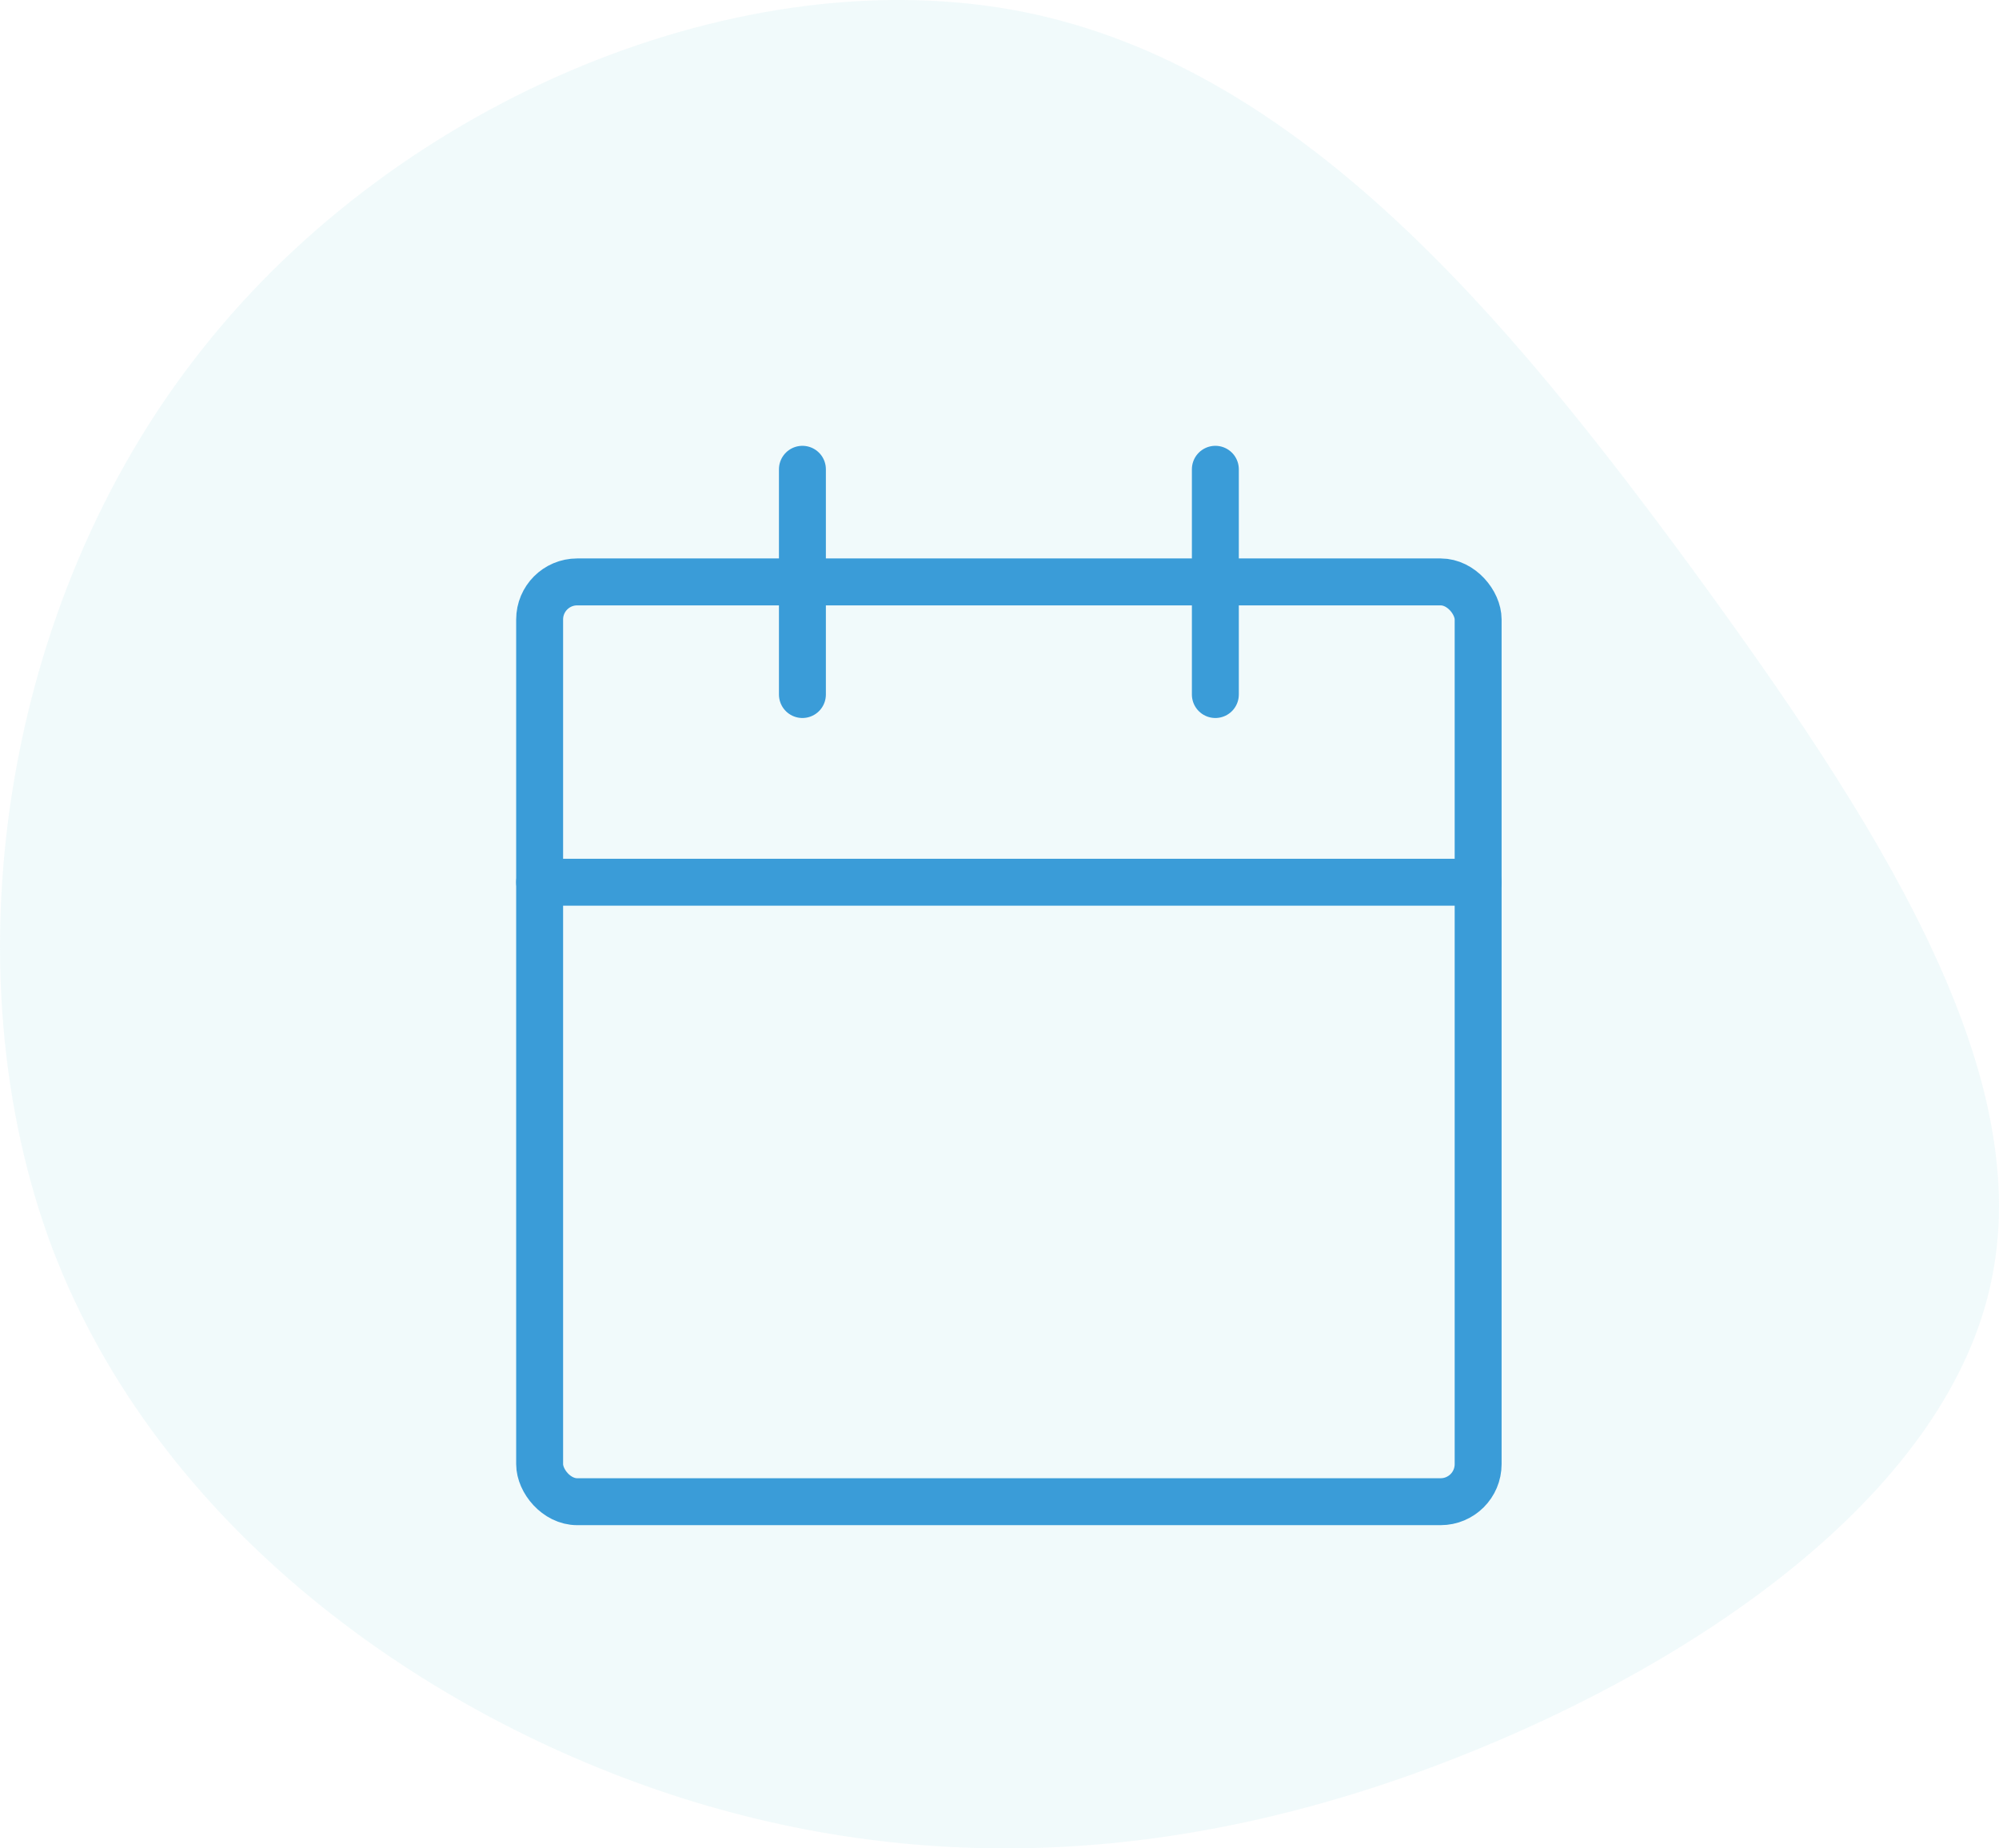 <svg xmlns="http://www.w3.org/2000/svg" width="106.5" height="98.469" viewBox="0 0 106.5 98.469">
  <g id="Group_5774" data-name="Group 5774" transform="translate(-278.25 -385)">
    <g id="Group_5770" data-name="Group 5770">
      <path id="blob_2_" data-name="blob (2)" d="M9.076-48.753c9.77,13.362,18.318,26.58,16.02,37.858C22.869.312,9.867,9.435-3.5,14.679s-27.154,6.537-41.091,2.155C-58.451,12.452-72.531,2.395-78.206-12.4c-5.6-14.8-2.8-34.41,7.9-47.915C-59.672-73.824-41.281-81.3-26.483-78.35-11.756-75.4-.694-62.043,9.076-48.753Z" transform="translate(359.276 463.988)" fill="#caecf2" opacity="0.25"/>
      <g id="calendar" transform="translate(304.448 408.358)">
        <rect id="Rectangle_180" data-name="Rectangle 180" width="50" height="49" rx="2" transform="translate(2.552 7.642)" fill="none" stroke="#3a9cd8" stroke-linecap="round" stroke-linejoin="round" stroke-width="2.5"/>
        <line id="Line_6" data-name="Line 6" y2="12" transform="translate(38.552 1.642)" fill="none" stroke="#3a9cd8" stroke-linecap="round" stroke-linejoin="round" stroke-width="2.5"/>
        <line id="Line_7" data-name="Line 7" y2="12" transform="translate(16.552 1.642)" fill="none" stroke="#3a9cd8" stroke-linecap="round" stroke-linejoin="round" stroke-width="2.5"/>
        <line id="Line_8" data-name="Line 8" x2="50" transform="translate(2.552 23.642)" fill="none" stroke="#3a9cd8" stroke-linecap="round" stroke-linejoin="round" stroke-width="2.5"/>
      </g>
    </g>
  </g>
</svg>

